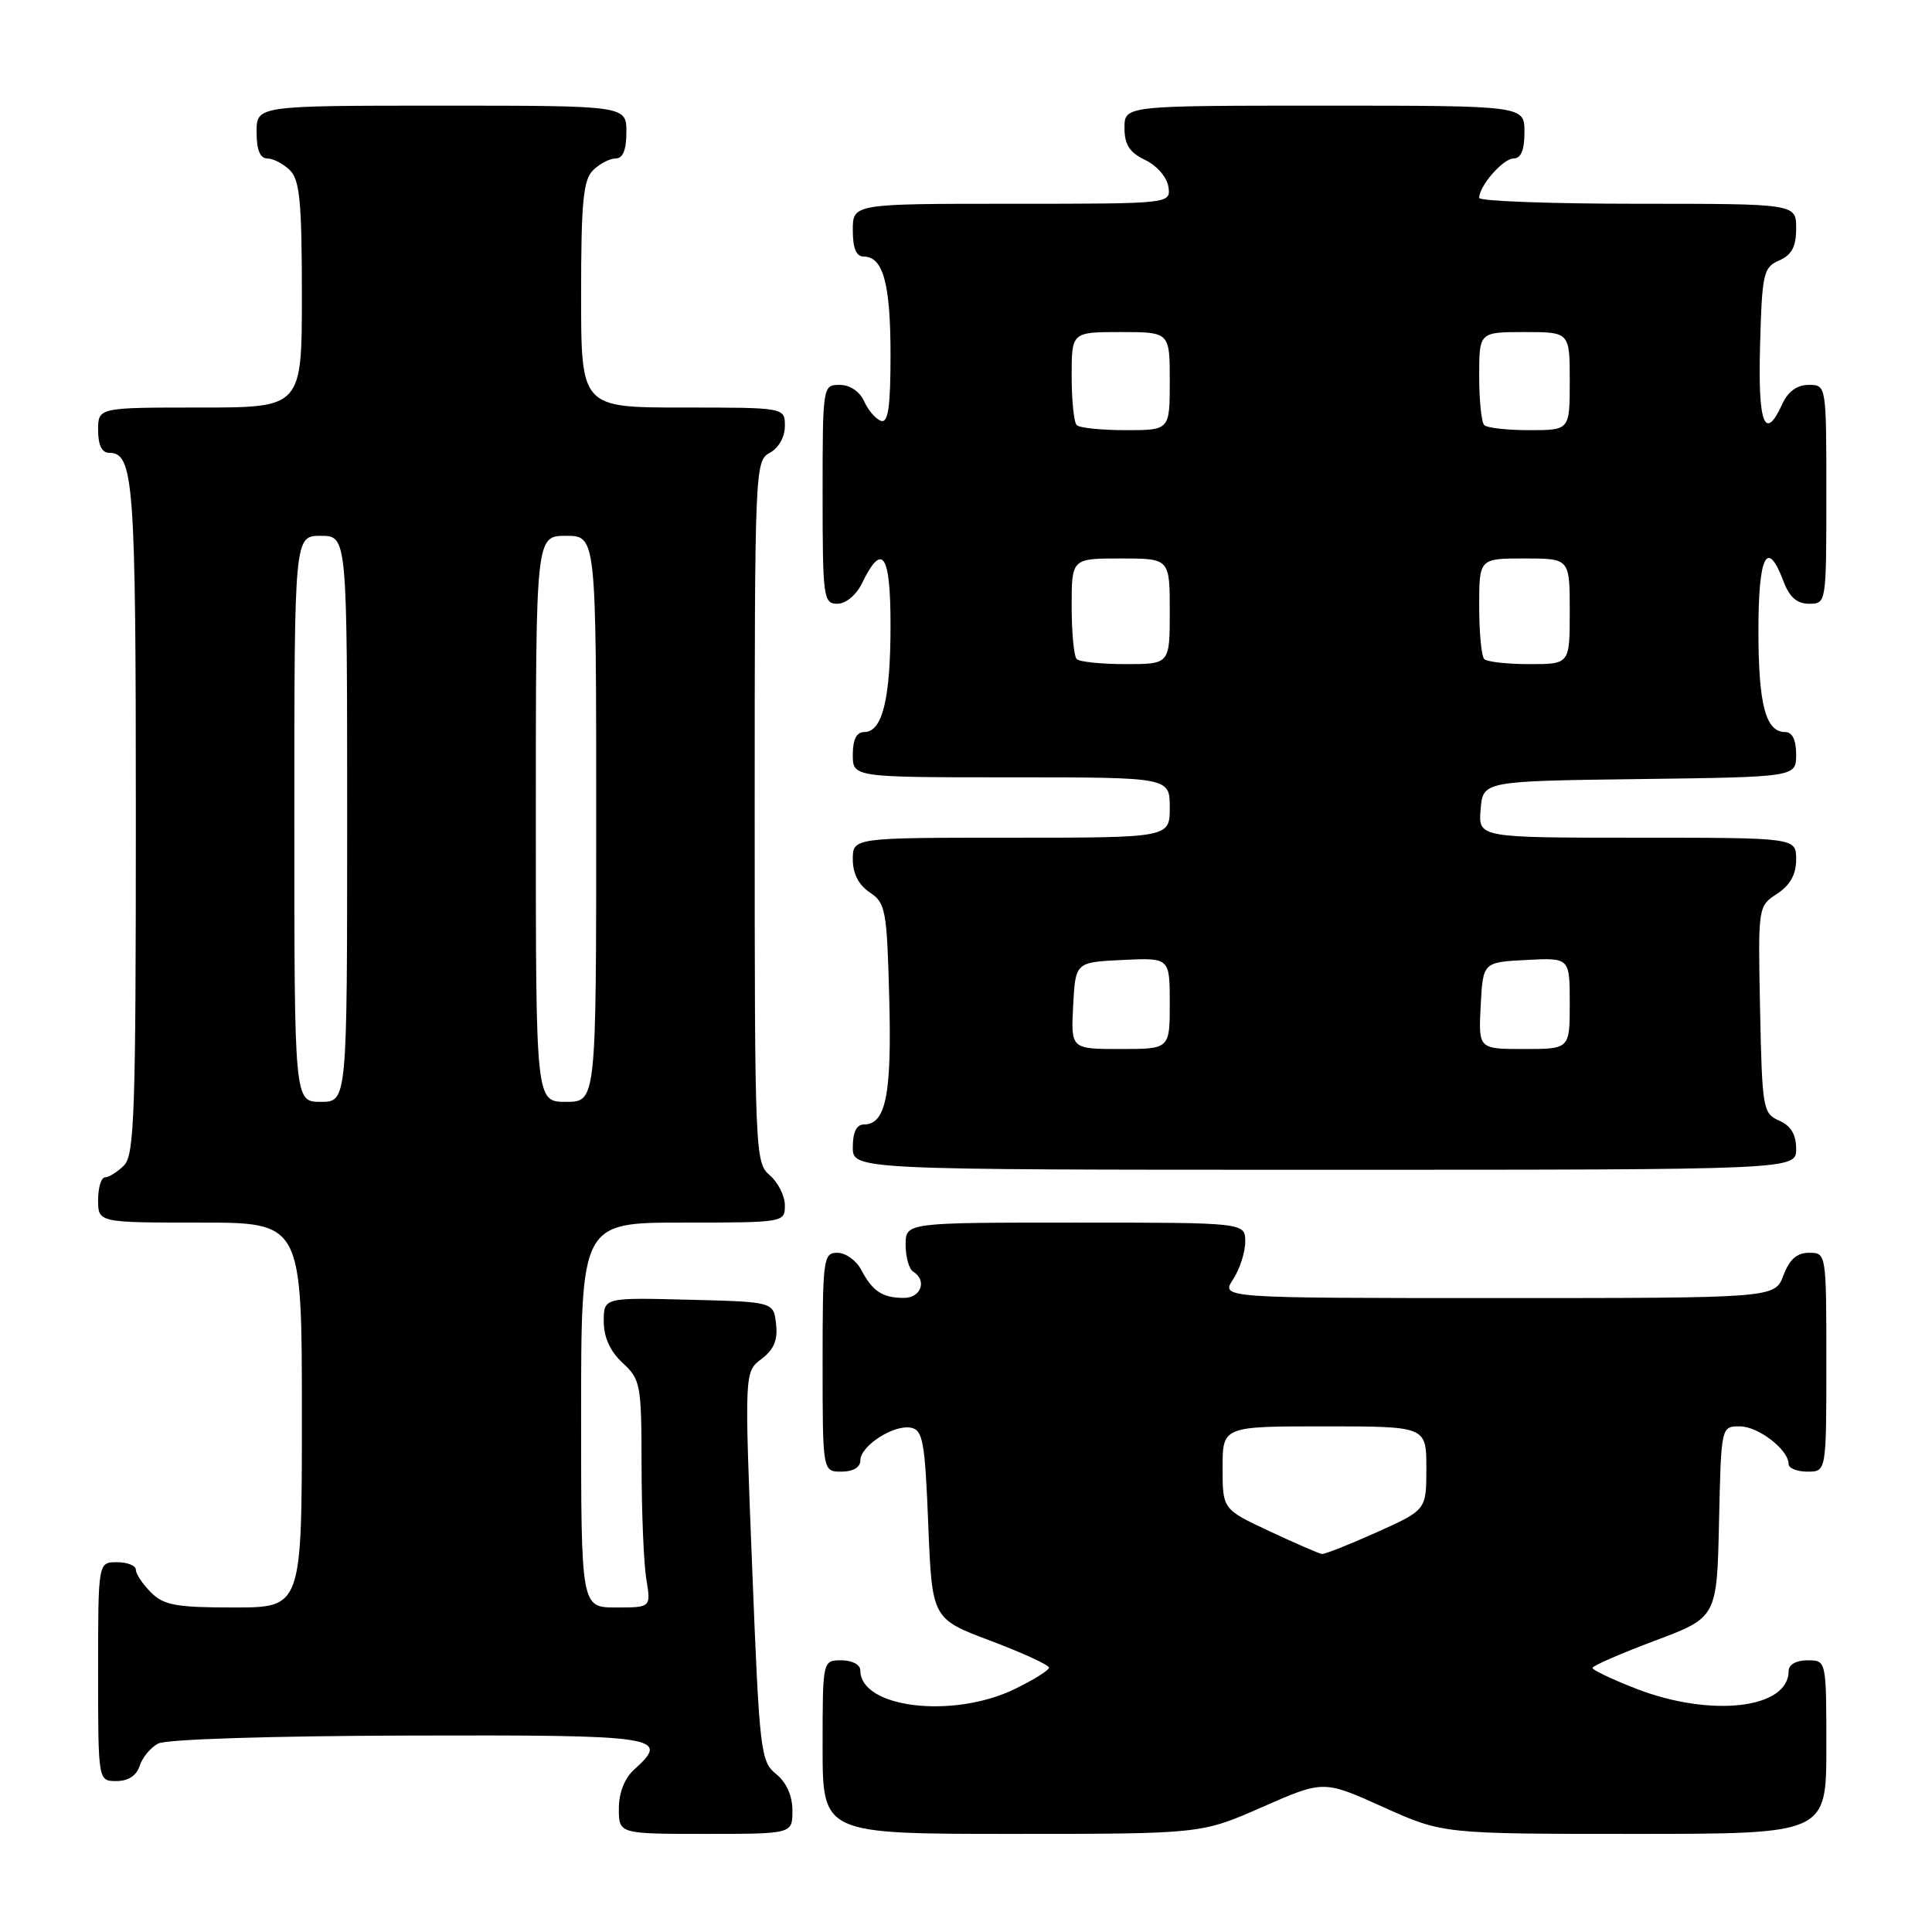 <?xml version="1.0" encoding="UTF-8" standalone="no"?>
<!DOCTYPE svg PUBLIC "-//W3C//DTD SVG 1.1//EN" "http://www.w3.org/Graphics/SVG/1.1/DTD/svg11.dtd" >
<svg xmlns="http://www.w3.org/2000/svg" xmlns:xlink="http://www.w3.org/1999/xlink" version="1.1" viewBox="0 0 256 256">
 <g >
 <path fill="currentColor"
d=" M 105.00 239.91 C 105.00 237.95 104.21 236.18 102.84 235.07 C 100.78 233.40 100.63 232.13 99.66 207.55 C 98.64 181.78 98.64 181.78 100.90 180.07 C 102.55 178.83 103.08 177.56 102.83 175.43 C 102.50 172.50 102.50 172.50 91.25 172.22 C 80.00 171.93 80.00 171.93 80.00 175.10 C 80.00 177.20 80.85 179.06 82.50 180.59 C 84.88 182.79 85.00 183.44 85.01 194.20 C 85.02 200.42 85.30 207.19 85.64 209.25 C 86.26 213.00 86.26 213.00 81.63 213.00 C 77.00 213.00 77.00 213.00 77.00 187.50 C 77.00 162.00 77.00 162.00 90.50 162.00 C 103.88 162.00 104.00 161.98 104.00 159.72 C 104.00 158.47 103.10 156.67 102.00 155.73 C 100.05 154.07 100.00 152.78 100.00 107.54 C 100.00 62.09 100.04 61.05 102.00 60.00 C 103.17 59.37 104.00 57.91 104.00 56.46 C 104.00 54.00 104.00 54.00 90.50 54.00 C 77.00 54.00 77.00 54.00 77.00 39.07 C 77.00 26.83 77.28 23.86 78.57 22.57 C 79.44 21.71 80.79 21.00 81.57 21.00 C 82.54 21.00 83.00 19.87 83.00 17.50 C 83.00 14.00 83.00 14.00 58.50 14.00 C 34.00 14.00 34.00 14.00 34.00 17.50 C 34.00 19.87 34.46 21.00 35.43 21.00 C 36.21 21.00 37.56 21.71 38.43 22.57 C 39.72 23.86 40.00 26.83 40.00 39.07 C 40.00 54.00 40.00 54.00 26.50 54.00 C 13.00 54.00 13.00 54.00 13.00 57.00 C 13.00 58.97 13.50 60.00 14.46 60.00 C 17.73 60.00 18.00 63.74 18.00 108.36 C 18.00 147.48 17.81 153.05 16.43 154.43 C 15.56 155.29 14.44 156.00 13.93 156.00 C 13.42 156.00 13.00 157.35 13.00 159.00 C 13.00 162.00 13.00 162.00 26.50 162.00 C 40.00 162.00 40.00 162.00 40.00 187.50 C 40.00 213.00 40.00 213.00 31.00 213.00 C 23.33 213.00 21.70 212.70 20.00 211.00 C 18.90 209.90 18.00 208.55 18.00 208.00 C 18.00 207.45 16.88 207.00 15.50 207.00 C 13.00 207.00 13.00 207.00 13.00 221.50 C 13.00 236.00 13.00 236.00 15.43 236.00 C 16.99 236.00 18.09 235.28 18.50 234.00 C 18.85 232.90 19.95 231.56 20.95 231.03 C 22.01 230.46 35.91 230.02 54.13 229.97 C 87.48 229.88 88.88 230.09 84.04 234.47 C 82.76 235.62 82.00 237.56 82.00 239.65 C 82.00 243.00 82.00 243.00 93.50 243.00 C 105.00 243.00 105.00 243.00 105.00 239.91 Z  M 167.27 239.44 C 175.37 235.88 175.37 235.88 183.27 239.44 C 191.17 243.00 191.17 243.00 216.58 243.00 C 242.00 243.00 242.00 243.00 242.00 231.50 C 242.00 220.00 242.00 220.00 239.50 220.00 C 238.00 220.00 237.00 220.57 237.00 221.43 C 237.00 226.42 226.72 227.61 216.79 223.76 C 213.61 222.52 211.01 221.28 211.01 221.01 C 211.02 220.73 214.73 219.11 219.26 217.41 C 227.50 214.32 227.50 214.32 227.78 201.66 C 228.06 189.00 228.06 189.00 230.53 189.00 C 232.99 189.00 237.00 192.10 237.00 194.00 C 237.00 194.55 238.12 195.00 239.50 195.00 C 242.00 195.00 242.00 195.00 242.00 180.50 C 242.00 166.07 241.99 166.00 239.72 166.00 C 238.10 166.00 237.11 166.87 236.31 169.00 C 235.17 172.00 235.17 172.00 198.47 172.00 C 161.77 172.00 161.77 172.00 163.38 169.54 C 164.27 168.18 165.00 165.93 165.00 164.54 C 165.00 162.00 165.00 162.00 142.50 162.00 C 120.00 162.00 120.00 162.00 120.00 164.94 C 120.00 166.56 120.45 168.16 121.00 168.50 C 122.88 169.66 122.04 172.00 119.75 171.98 C 116.92 171.97 115.61 171.10 114.11 168.25 C 113.46 167.01 112.05 166.00 110.96 166.00 C 109.10 166.00 109.00 166.75 109.00 180.50 C 109.00 195.00 109.00 195.00 111.50 195.00 C 113.04 195.00 114.00 194.43 114.00 193.52 C 114.00 191.59 118.40 188.74 120.70 189.18 C 122.29 189.48 122.56 191.01 123.00 202.00 C 123.50 214.49 123.50 214.49 131.25 217.41 C 135.51 219.02 139.00 220.62 139.00 220.97 C 139.00 221.32 136.96 222.59 134.47 223.80 C 126.26 227.79 114.00 226.32 114.00 221.35 C 114.00 220.58 112.93 220.00 111.50 220.00 C 109.00 220.00 109.00 220.00 109.00 231.50 C 109.00 243.00 109.00 243.00 134.09 243.00 C 159.18 243.00 159.18 243.00 167.27 239.44 Z  M 238.00 152.24 C 238.00 150.33 237.30 149.17 235.75 148.49 C 233.60 147.54 233.49 146.92 233.22 133.79 C 232.94 120.10 232.95 120.08 235.47 118.43 C 237.21 117.29 238.00 115.87 238.00 113.88 C 238.00 111.00 238.00 111.00 216.94 111.00 C 195.88 111.00 195.88 111.00 196.19 107.25 C 196.50 103.50 196.50 103.50 217.25 103.23 C 238.00 102.96 238.00 102.96 238.00 99.98 C 238.00 98.03 237.49 97.00 236.54 97.00 C 233.96 97.00 233.00 93.37 233.00 83.57 C 233.00 73.59 234.15 71.30 236.31 77.00 C 237.11 79.13 238.10 80.00 239.72 80.00 C 241.99 80.00 242.00 79.93 242.00 65.50 C 242.00 51.00 242.00 51.00 239.66 51.00 C 238.14 51.00 236.92 51.87 236.18 53.50 C 233.85 58.62 232.92 56.20 233.22 45.75 C 233.48 36.21 233.66 35.43 235.75 34.51 C 237.42 33.78 238.00 32.69 238.00 30.26 C 238.00 27.00 238.00 27.00 217.00 27.00 C 205.45 27.00 196.00 26.65 196.00 26.22 C 196.00 24.63 199.17 21.00 200.56 21.00 C 201.54 21.00 202.00 19.88 202.00 17.50 C 202.00 14.00 202.00 14.00 175.50 14.00 C 149.00 14.00 149.00 14.00 149.00 16.95 C 149.00 19.17 149.67 20.21 151.75 21.20 C 153.30 21.95 154.64 23.50 154.82 24.76 C 155.14 27.00 155.14 27.00 134.07 27.00 C 113.00 27.00 113.00 27.00 113.00 30.50 C 113.00 32.91 113.46 34.00 114.46 34.00 C 117.02 34.00 118.00 37.61 118.00 47.02 C 118.00 53.88 117.69 56.07 116.75 55.77 C 116.06 55.55 115.06 54.39 114.51 53.19 C 113.92 51.87 112.62 51.00 111.26 51.00 C 109.02 51.00 109.00 51.11 109.00 65.50 C 109.00 79.20 109.11 80.00 110.95 80.00 C 112.06 80.00 113.45 78.86 114.20 77.32 C 116.91 71.75 118.00 73.33 118.00 82.85 C 118.00 92.61 116.92 97.00 114.52 97.00 C 113.50 97.00 113.00 97.98 113.00 100.00 C 113.00 103.00 113.00 103.00 134.00 103.00 C 155.00 103.00 155.00 103.00 155.00 107.00 C 155.00 111.00 155.00 111.00 134.00 111.00 C 113.00 111.00 113.00 111.00 113.00 113.88 C 113.00 115.75 113.78 117.28 115.25 118.25 C 117.35 119.64 117.52 120.57 117.83 132.29 C 118.17 145.08 117.38 149.00 114.46 149.00 C 113.50 149.00 113.00 150.03 113.00 152.00 C 113.00 155.00 113.00 155.00 175.50 155.00 C 238.00 155.00 238.00 155.00 238.00 152.24 Z  M 39.00 108.50 C 39.00 71.00 39.00 71.00 42.50 71.00 C 46.00 71.00 46.00 71.00 46.00 108.50 C 46.00 146.00 46.00 146.00 42.50 146.00 C 39.00 146.00 39.00 146.00 39.00 108.50 Z  M 71.00 108.50 C 71.00 71.00 71.00 71.00 75.00 71.00 C 79.00 71.00 79.00 71.00 79.00 108.50 C 79.00 146.00 79.00 146.00 75.00 146.00 C 71.00 146.00 71.00 146.00 71.00 108.50 Z  M 168.25 202.91 C 162.00 199.99 162.00 199.99 162.00 194.50 C 162.00 189.00 162.00 189.00 175.50 189.00 C 189.00 189.00 189.00 189.00 189.00 194.54 C 189.00 200.08 189.00 200.08 182.41 203.04 C 178.78 204.67 175.52 205.96 175.16 205.91 C 174.80 205.87 171.69 204.52 168.25 202.91 Z  M 142.20 133.25 C 142.50 127.50 142.50 127.50 148.75 127.20 C 155.00 126.90 155.00 126.90 155.00 132.95 C 155.00 139.00 155.00 139.00 148.45 139.00 C 141.90 139.00 141.90 139.00 142.20 133.25 Z  M 196.20 133.25 C 196.50 127.50 196.50 127.50 202.25 127.20 C 208.00 126.90 208.00 126.90 208.00 132.95 C 208.00 139.00 208.00 139.00 201.95 139.00 C 195.90 139.00 195.90 139.00 196.20 133.25 Z  M 142.67 87.33 C 142.30 86.97 142.00 83.82 142.00 80.33 C 142.00 74.00 142.00 74.00 148.50 74.00 C 155.00 74.00 155.00 74.00 155.00 81.00 C 155.00 88.00 155.00 88.00 149.17 88.00 C 145.96 88.00 143.03 87.70 142.67 87.33 Z  M 196.67 87.33 C 196.30 86.97 196.00 83.82 196.00 80.33 C 196.00 74.00 196.00 74.00 202.00 74.00 C 208.00 74.00 208.00 74.00 208.00 81.00 C 208.00 88.00 208.00 88.00 202.67 88.00 C 199.73 88.00 197.03 87.70 196.67 87.33 Z  M 142.67 56.33 C 142.30 55.97 142.00 53.04 142.00 49.83 C 142.00 44.00 142.00 44.00 148.50 44.00 C 155.00 44.00 155.00 44.00 155.00 50.50 C 155.00 57.00 155.00 57.00 149.17 57.00 C 145.96 57.00 143.03 56.70 142.67 56.33 Z  M 196.67 56.33 C 196.30 55.97 196.00 53.04 196.00 49.83 C 196.00 44.00 196.00 44.00 202.00 44.00 C 208.00 44.00 208.00 44.00 208.00 50.50 C 208.00 57.00 208.00 57.00 202.67 57.00 C 199.73 57.00 197.03 56.70 196.67 56.33 Z "/>
</g>
</svg>